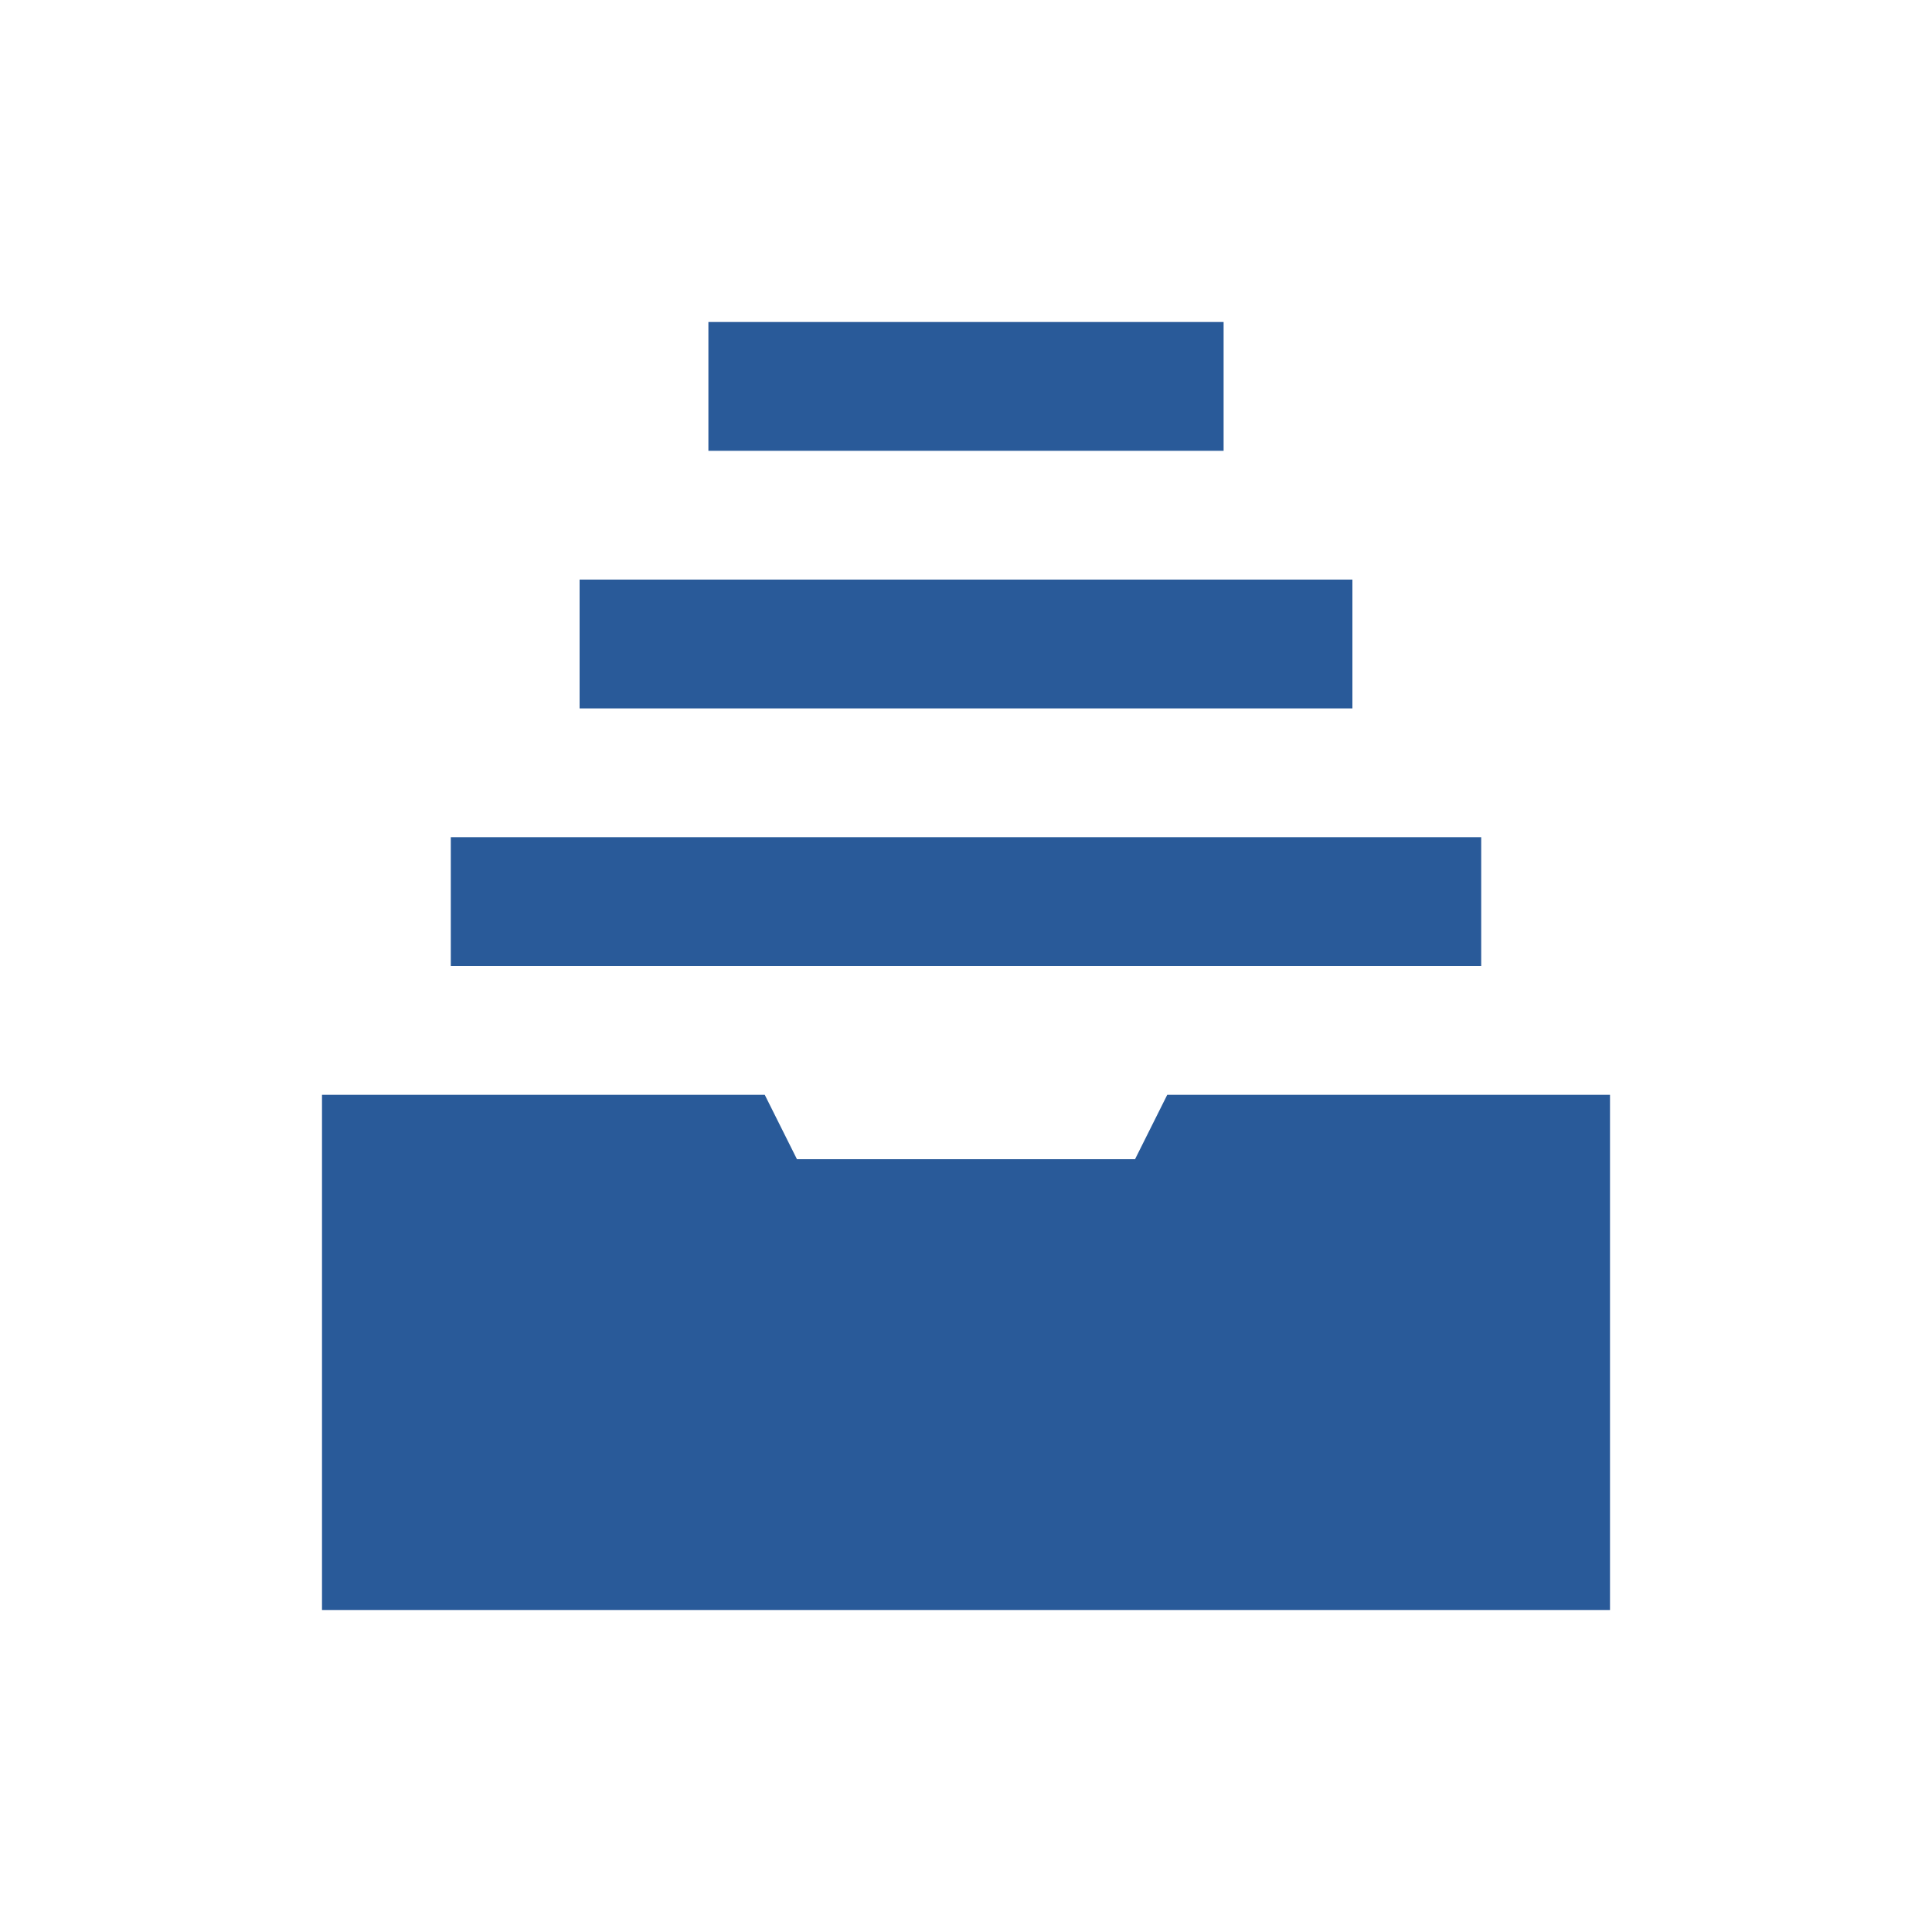 <?xml version="1.0" encoding="utf-8"?>
<!-- Generator: Adobe Illustrator 22.0.0, SVG Export Plug-In . SVG Version: 6.00 Build 0)  -->
<svg version="1.1" id="Layer_1" xmlns="http://www.w3.org/2000/svg" xmlns:xlink="http://www.w3.org/1999/xlink" x="0px" y="0px"
	 viewBox="0 0 24 24" style="enable-background:new 0 0 24 24;" xml:space="preserve">
<style type="text/css">
	.st0{fill:#295A99;}
</style>
<g id="Your_Icons">
	<g>
		<rect x="5.6" y="10.4" class="st0" width="12.8" height="1.6"/>
		<rect x="7.2" y="7.2" class="st0" width="9.6" height="1.6"/>
		<rect x="8.8" y="4" class="st0" width="6.4" height="1.6"/>
		<polygon class="st0" points="14.5,13.6 14.1,14.4 9.9,14.4 9.5,13.6 4,13.6 4,20 20,20 20,13.6 		"/>
	</g>
</g>
</svg>
